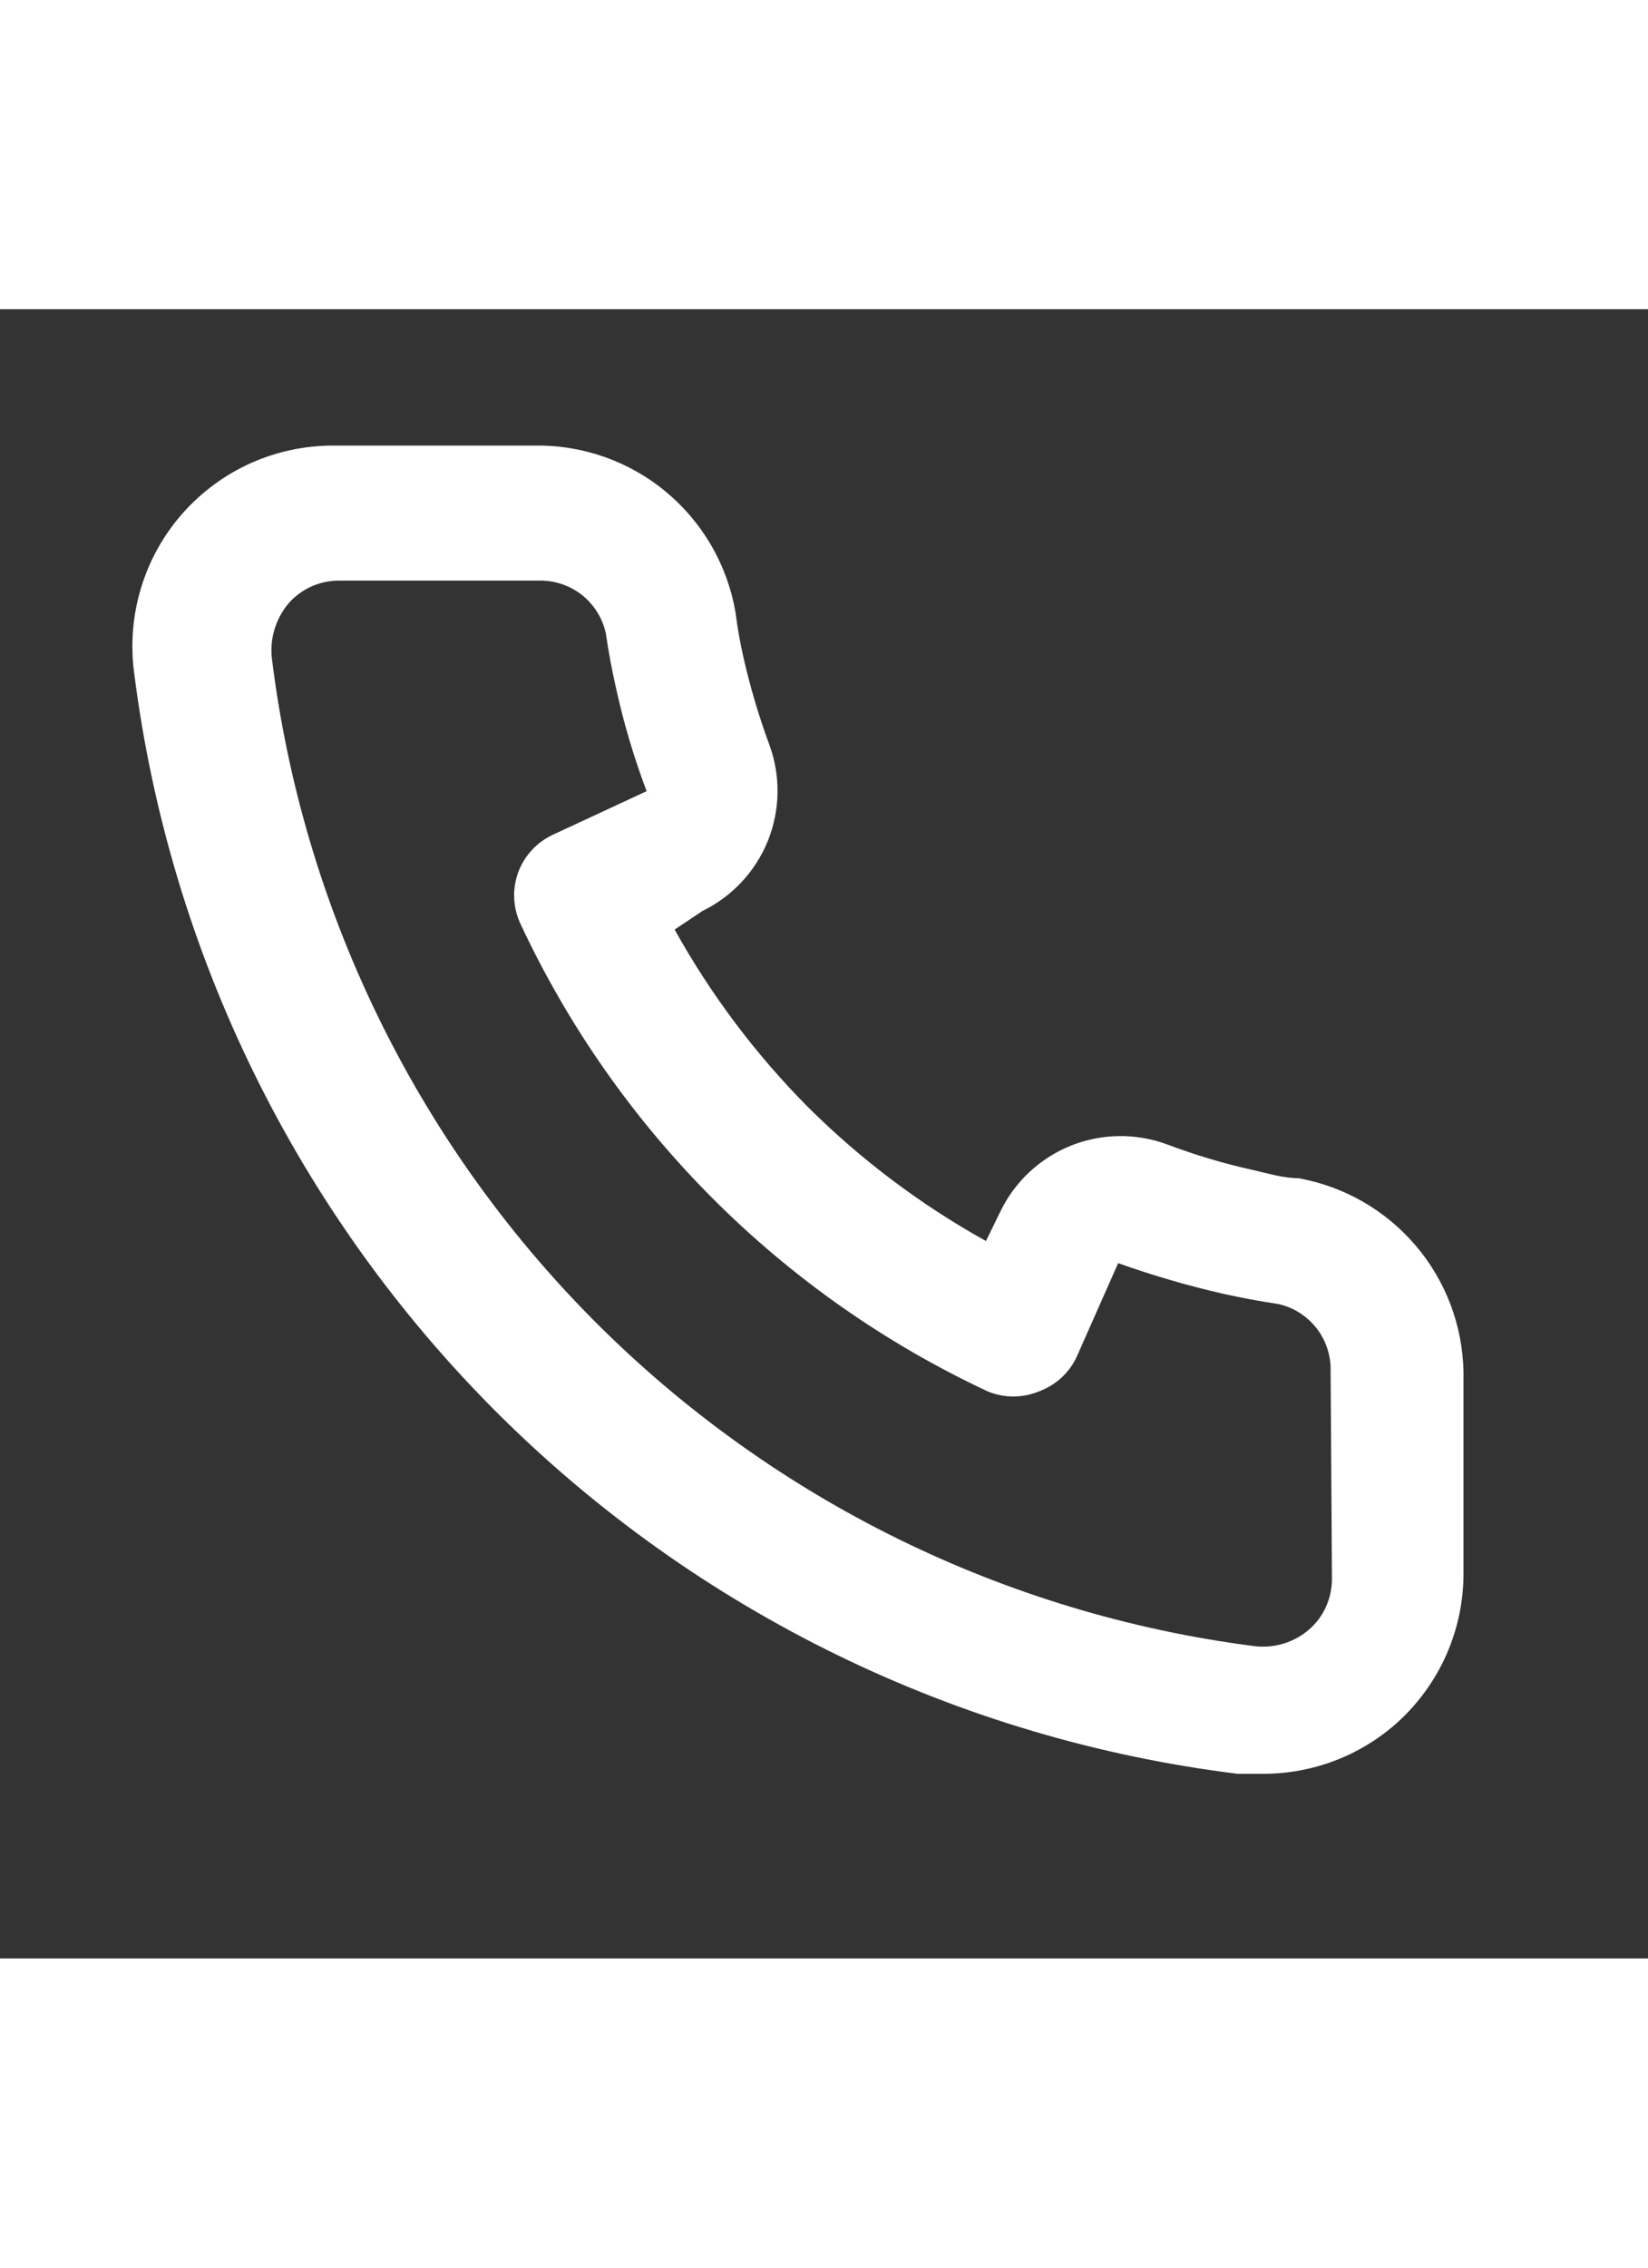 <svg width="1em" viewBox="0 0 22 22" fill="none" xmlns="http://www.w3.org/2000/svg">
<rect x="0" y="0" width="22" height="22" fill="#333333" stroke="none"/>
<path d="M17.335 11.592C17.139 11.592 16.933 11.53 16.737 11.485C16.34 11.398 15.95 11.281 15.569 11.137C15.155 10.987 14.701 10.995 14.293 11.159C13.884 11.324 13.551 11.634 13.358 12.029L13.162 12.43C12.293 11.947 11.495 11.347 10.79 10.647C10.089 9.942 9.489 9.144 9.006 8.275L9.381 8.025C9.776 7.832 10.086 7.499 10.251 7.091C10.415 6.682 10.423 6.228 10.272 5.814C10.131 5.433 10.015 5.042 9.925 4.646C9.88 4.45 9.844 4.245 9.818 4.039C9.709 3.411 9.38 2.843 8.89 2.436C8.4 2.028 7.78 1.81 7.143 1.819H4.467C4.083 1.816 3.703 1.895 3.352 2.051C3.001 2.208 2.688 2.439 2.434 2.727C2.18 3.016 1.991 3.356 1.881 3.724C1.77 4.092 1.74 4.479 1.792 4.86C2.267 8.596 3.973 12.066 6.641 14.725C9.309 17.382 12.786 19.076 16.523 19.537H16.862C17.52 19.538 18.155 19.297 18.646 18.86C18.928 18.607 19.153 18.298 19.307 17.952C19.46 17.606 19.539 17.232 19.537 16.853V14.178C19.526 13.559 19.301 12.962 18.899 12.491C18.497 12.019 17.945 11.702 17.335 11.592ZM17.781 16.942C17.78 17.069 17.753 17.194 17.701 17.309C17.649 17.425 17.573 17.528 17.477 17.611C17.378 17.697 17.261 17.762 17.135 17.8C17.009 17.838 16.877 17.85 16.746 17.834C13.407 17.406 10.305 15.878 7.93 13.492C5.555 11.105 4.042 7.996 3.629 4.655C3.615 4.524 3.627 4.392 3.666 4.266C3.704 4.141 3.768 4.024 3.852 3.924C3.936 3.828 4.039 3.752 4.154 3.7C4.269 3.648 4.394 3.621 4.521 3.62H7.196C7.403 3.616 7.606 3.684 7.769 3.812C7.931 3.941 8.044 4.122 8.088 4.325C8.123 4.569 8.168 4.809 8.222 5.047C8.325 5.517 8.462 5.979 8.632 6.429L7.383 7.009C7.277 7.058 7.181 7.127 7.101 7.214C7.021 7.3 6.959 7.401 6.918 7.511C6.878 7.621 6.859 7.738 6.864 7.856C6.869 7.973 6.897 8.088 6.946 8.195C8.23 10.944 10.439 13.153 13.188 14.437C13.405 14.526 13.649 14.526 13.866 14.437C13.977 14.397 14.079 14.335 14.167 14.256C14.254 14.176 14.325 14.08 14.374 13.973L14.927 12.725C15.388 12.889 15.859 13.027 16.336 13.135C16.574 13.188 16.815 13.233 17.058 13.269C17.261 13.312 17.442 13.425 17.571 13.588C17.7 13.751 17.767 13.953 17.763 14.16L17.781 16.942Z" fill="white"/>
</svg>
